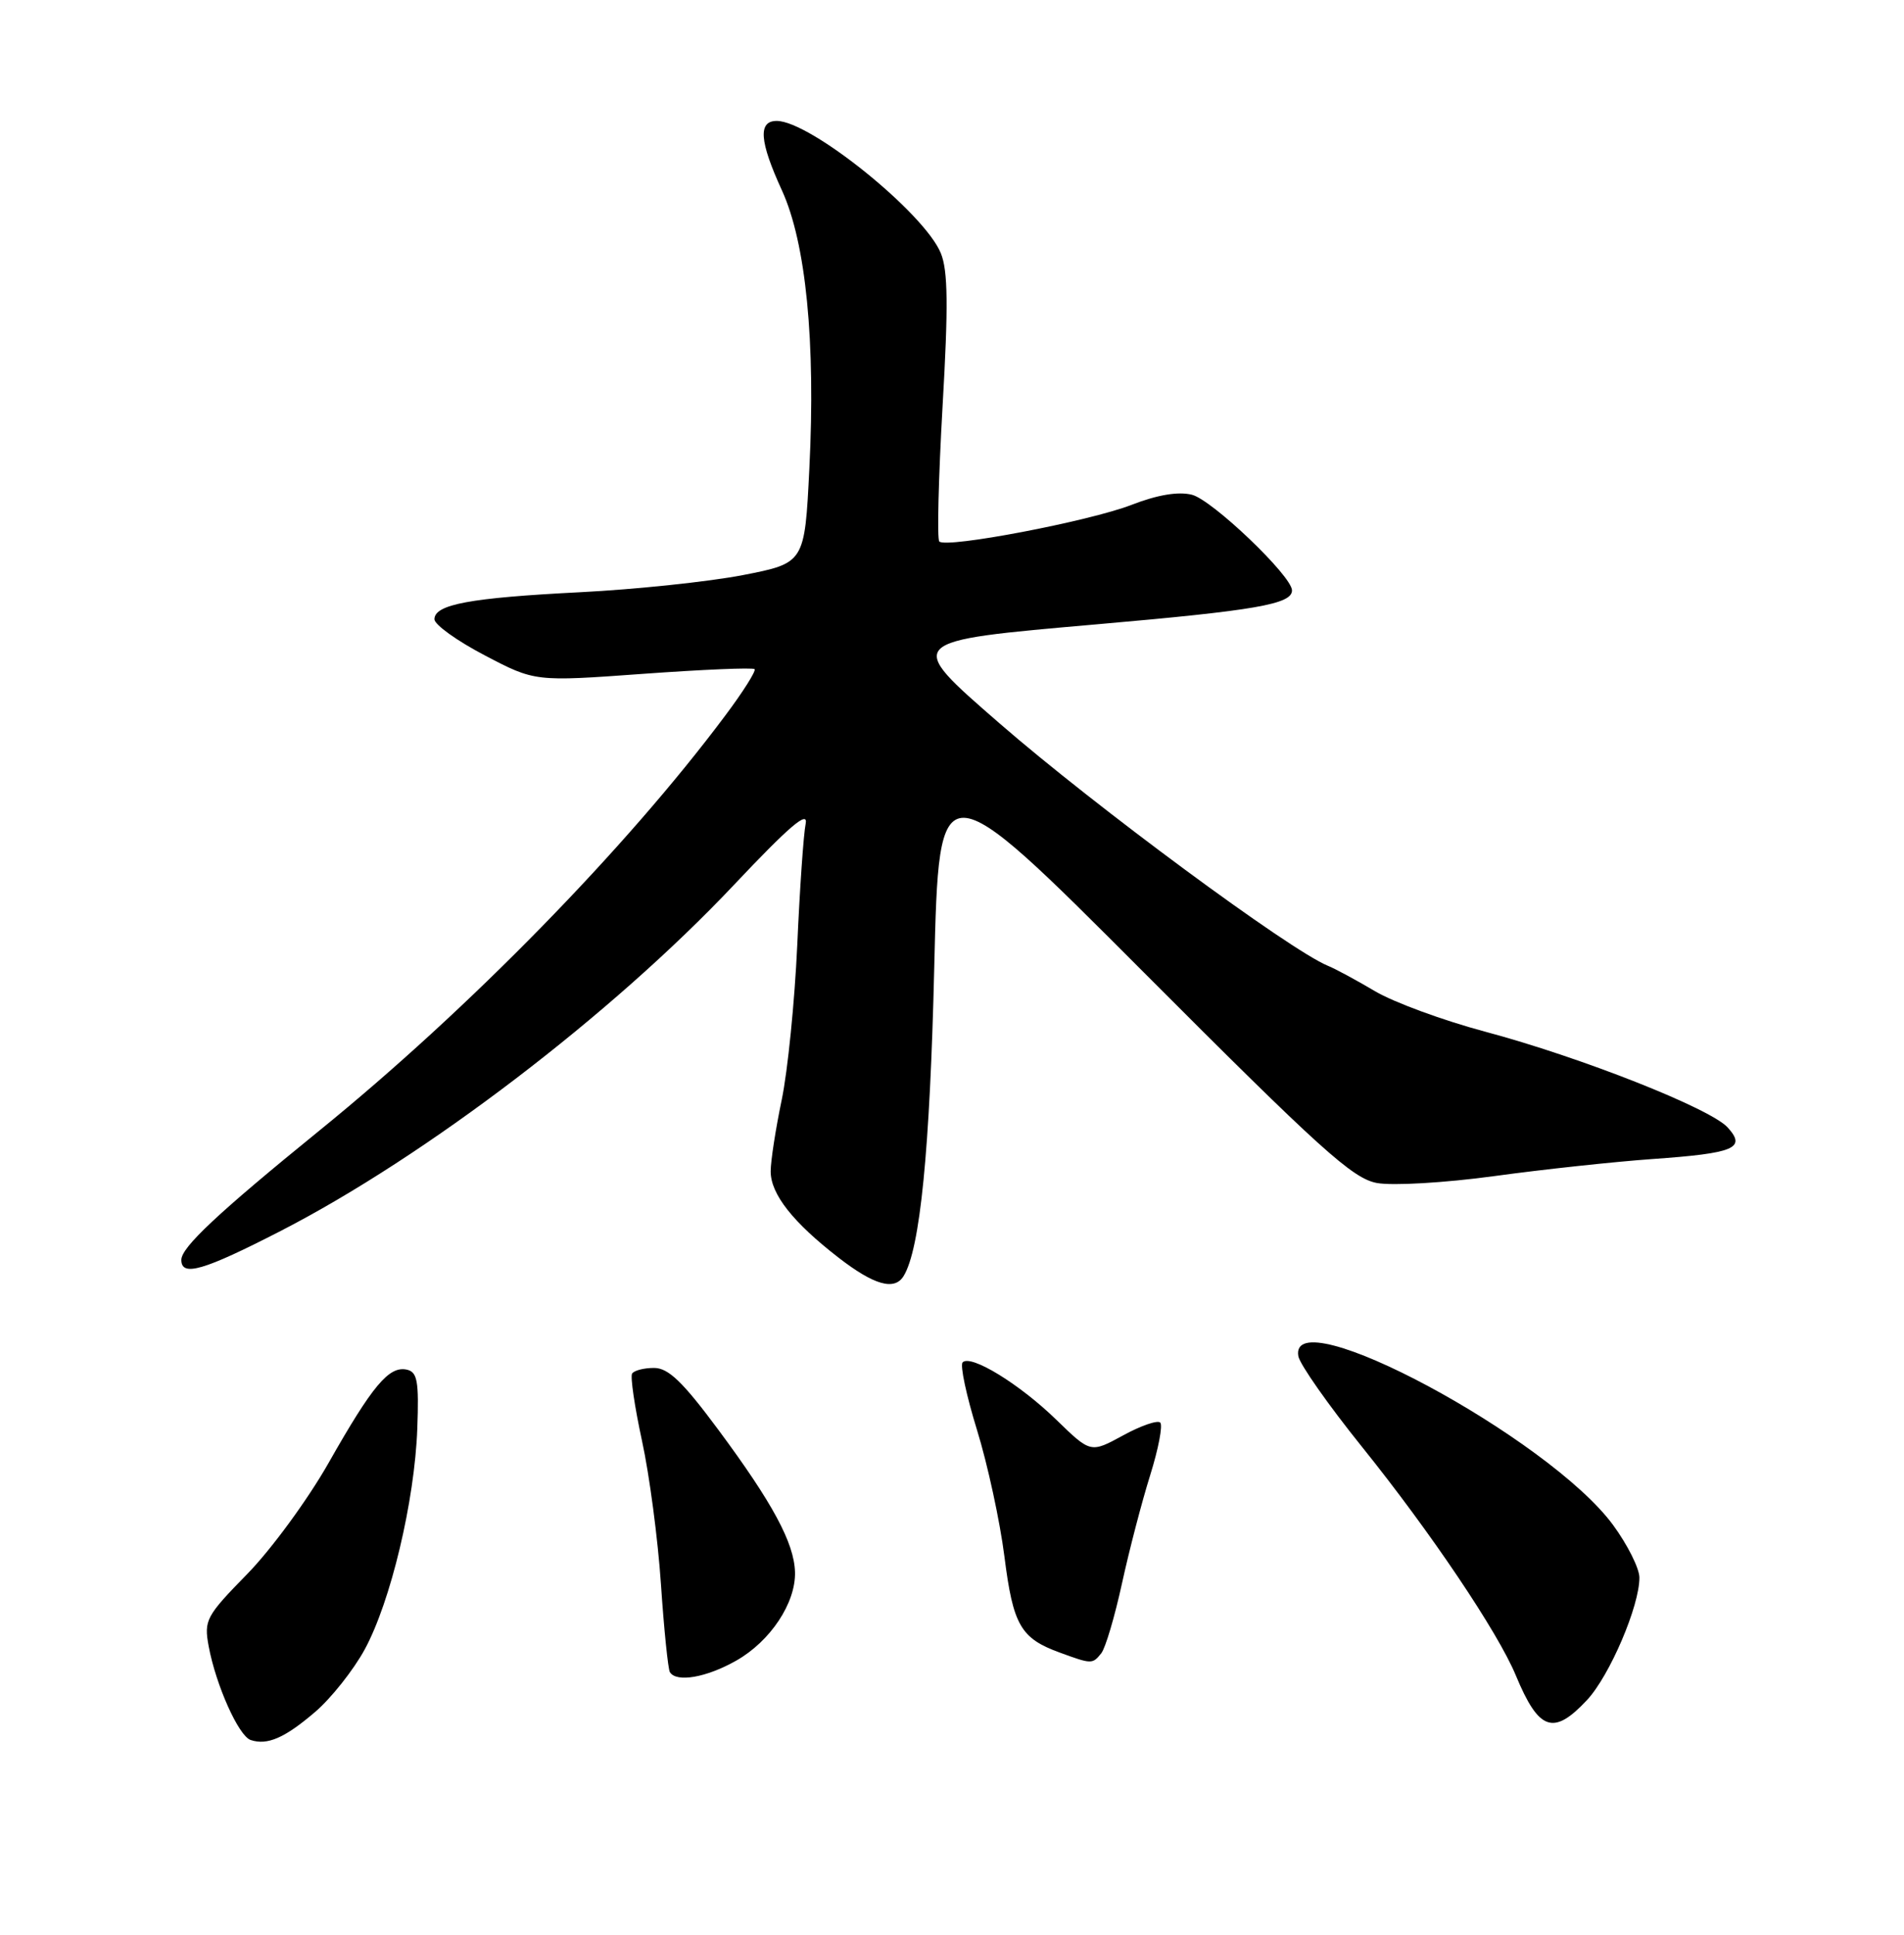 <?xml version="1.0" encoding="UTF-8" standalone="no"?>
<!DOCTYPE svg PUBLIC "-//W3C//DTD SVG 1.1//EN" "http://www.w3.org/Graphics/SVG/1.1/DTD/svg11.dtd" >
<svg xmlns="http://www.w3.org/2000/svg" xmlns:xlink="http://www.w3.org/1999/xlink" version="1.1" viewBox="0 0 252 256">
 <g >
 <path fill="currentColor"
d=" M 41.72 226.51 C 43.83 224.70 46.78 220.98 48.27 218.25 C 51.71 211.92 54.88 198.63 55.23 189.03 C 55.46 182.70 55.24 181.52 53.81 181.22 C 51.47 180.74 49.29 183.34 43.50 193.55 C 40.75 198.40 35.90 205.02 32.72 208.27 C 27.26 213.85 26.98 214.37 27.62 217.84 C 28.58 222.98 31.58 229.69 33.17 230.23 C 35.38 230.97 37.68 229.97 41.72 226.51 Z  M 210.04 224.95 C 213.05 221.73 217.02 212.44 216.98 208.71 C 216.96 207.50 215.40 204.38 213.50 201.79 C 205.02 190.24 170.49 171.72 171.84 179.45 C 172.03 180.52 175.82 185.92 180.27 191.45 C 189.33 202.71 198.26 215.97 200.63 221.70 C 203.67 229.02 205.61 229.69 210.04 224.95 Z  M 97.44 219.73 C 101.96 217.17 105.34 212.09 105.22 208.00 C 105.11 204.16 102.26 198.87 95.08 189.19 C 90.36 182.83 88.46 181.00 86.56 181.00 C 85.22 181.00 83.91 181.34 83.66 181.75 C 83.41 182.16 84.00 186.16 84.97 190.64 C 85.95 195.12 87.08 203.67 87.48 209.64 C 87.88 215.61 88.42 220.84 88.66 221.25 C 89.52 222.66 93.49 221.97 97.44 219.73 Z  M 145.76 218.75 C 146.31 218.06 147.54 213.90 148.50 209.50 C 149.46 205.10 151.14 198.66 152.23 195.19 C 153.32 191.71 153.92 188.58 153.56 188.23 C 153.21 187.88 150.99 188.64 148.64 189.93 C 144.35 192.27 144.35 192.27 139.83 187.88 C 134.96 183.14 128.49 179.17 127.41 180.26 C 127.04 180.62 127.90 184.65 129.31 189.21 C 130.72 193.77 132.35 201.31 132.94 205.97 C 134.09 215.06 135.09 216.78 140.28 218.67 C 144.49 220.21 144.59 220.21 145.76 218.75 Z  M 119.59 168.85 C 121.78 165.32 123.08 152.18 123.65 128.00 C 124.28 101.50 124.28 101.50 151.39 128.67 C 174.75 152.08 179.02 155.94 182.24 156.53 C 184.31 156.91 191.21 156.51 197.75 155.62 C 204.23 154.73 213.65 153.72 218.69 153.36 C 229.60 152.59 231.16 151.93 228.66 149.18 C 226.38 146.66 209.21 139.88 196.50 136.49 C 191.00 135.02 184.47 132.62 182.00 131.16 C 179.53 129.70 176.71 128.17 175.73 127.78 C 170.69 125.71 144.87 106.65 132.29 95.71 C 119.67 84.73 119.55 84.85 145.25 82.60 C 166.24 80.77 171.00 79.94 171.00 78.12 C 171.00 76.22 160.41 66.11 157.74 65.46 C 155.93 65.01 153.16 65.48 149.74 66.81 C 144.13 68.98 125.25 72.58 124.32 71.65 C 124.01 71.34 124.21 63.31 124.75 53.79 C 125.52 40.50 125.47 35.81 124.52 33.50 C 122.34 28.17 107.23 16.00 102.80 16.00 C 100.31 16.00 100.51 18.69 103.49 25.19 C 106.67 32.14 107.96 45.22 107.12 62.00 C 106.50 74.50 106.50 74.50 98.30 76.10 C 93.78 76.97 84.11 77.99 76.80 78.36 C 62.21 79.10 57.50 79.97 57.50 81.94 C 57.50 82.65 60.49 84.80 64.15 86.71 C 70.80 90.20 70.80 90.20 85.13 89.16 C 93.01 88.59 99.64 88.31 99.87 88.54 C 100.10 88.76 98.34 91.55 95.96 94.72 C 82.84 112.28 61.99 133.59 42.24 149.62 C 28.86 160.49 24.00 165.04 24.00 166.70 C 24.00 168.98 26.92 168.13 37.12 162.89 C 56.33 153.02 80.93 134.26 97.10 117.13 C 104.48 109.31 107.00 107.16 106.63 109.00 C 106.35 110.38 105.85 117.59 105.52 125.04 C 105.18 132.49 104.26 141.71 103.46 145.54 C 102.66 149.37 102.00 153.62 102.00 155.00 C 102.01 158.01 104.94 161.73 111.00 166.42 C 115.68 170.04 118.38 170.81 119.59 168.85 Z "/>
</g>
</svg>